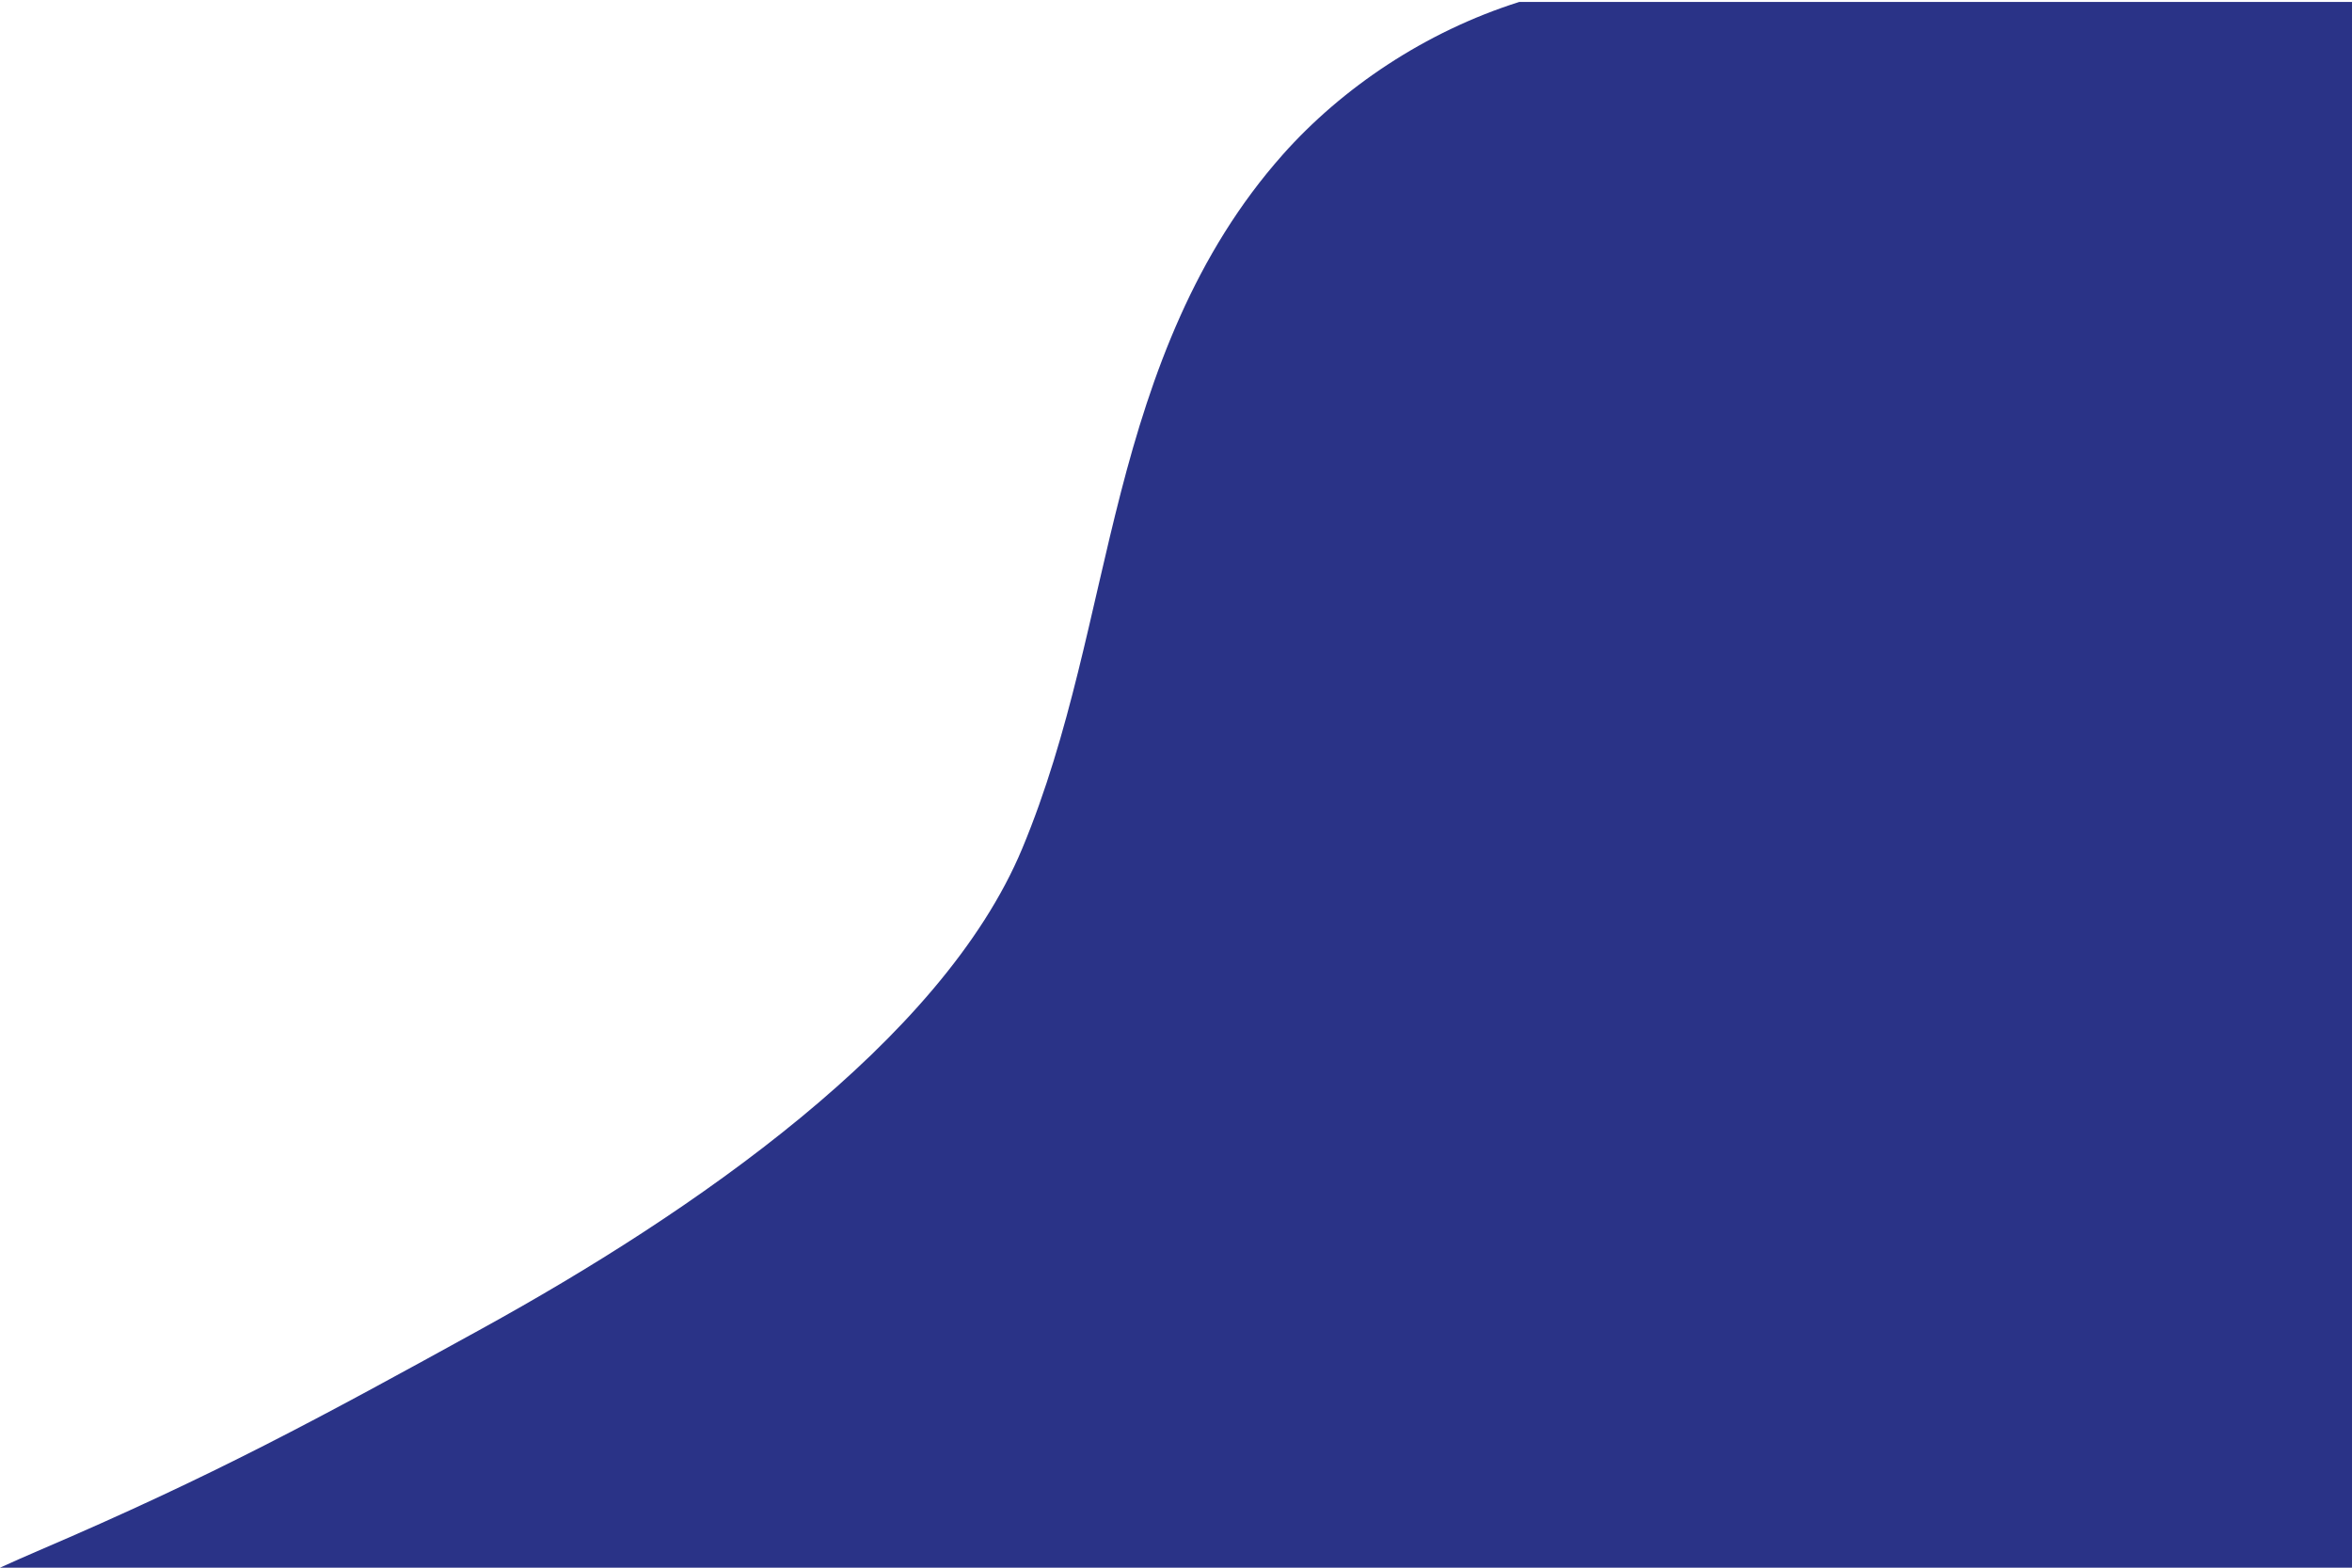 <?xml version="1.0" encoding="UTF-8"?>
<svg id="Layer_1" data-name="Layer 1" xmlns="http://www.w3.org/2000/svg" viewBox="0 0 1200 800">
  <defs>
    <style>
      .cls-1 {
        fill: #2a3387;
      }
    </style>
  </defs>
  <path class="cls-1" d="m654.46,78.92c-44.94,50.58-67,111.77-82.64,172.53-15.64,60.77-25.74,122.72-50.28,181.57-41.1,98.58-168.41,185.92-275.46,244.88-84.34,46.45-136.64,74.93-226.91,113.61-6.41,2.75-12.8,5.59-19.17,8.48h1200V1h-424.89c-48.09,15.22-90.4,43.88-120.66,77.92Z"/>
</svg>